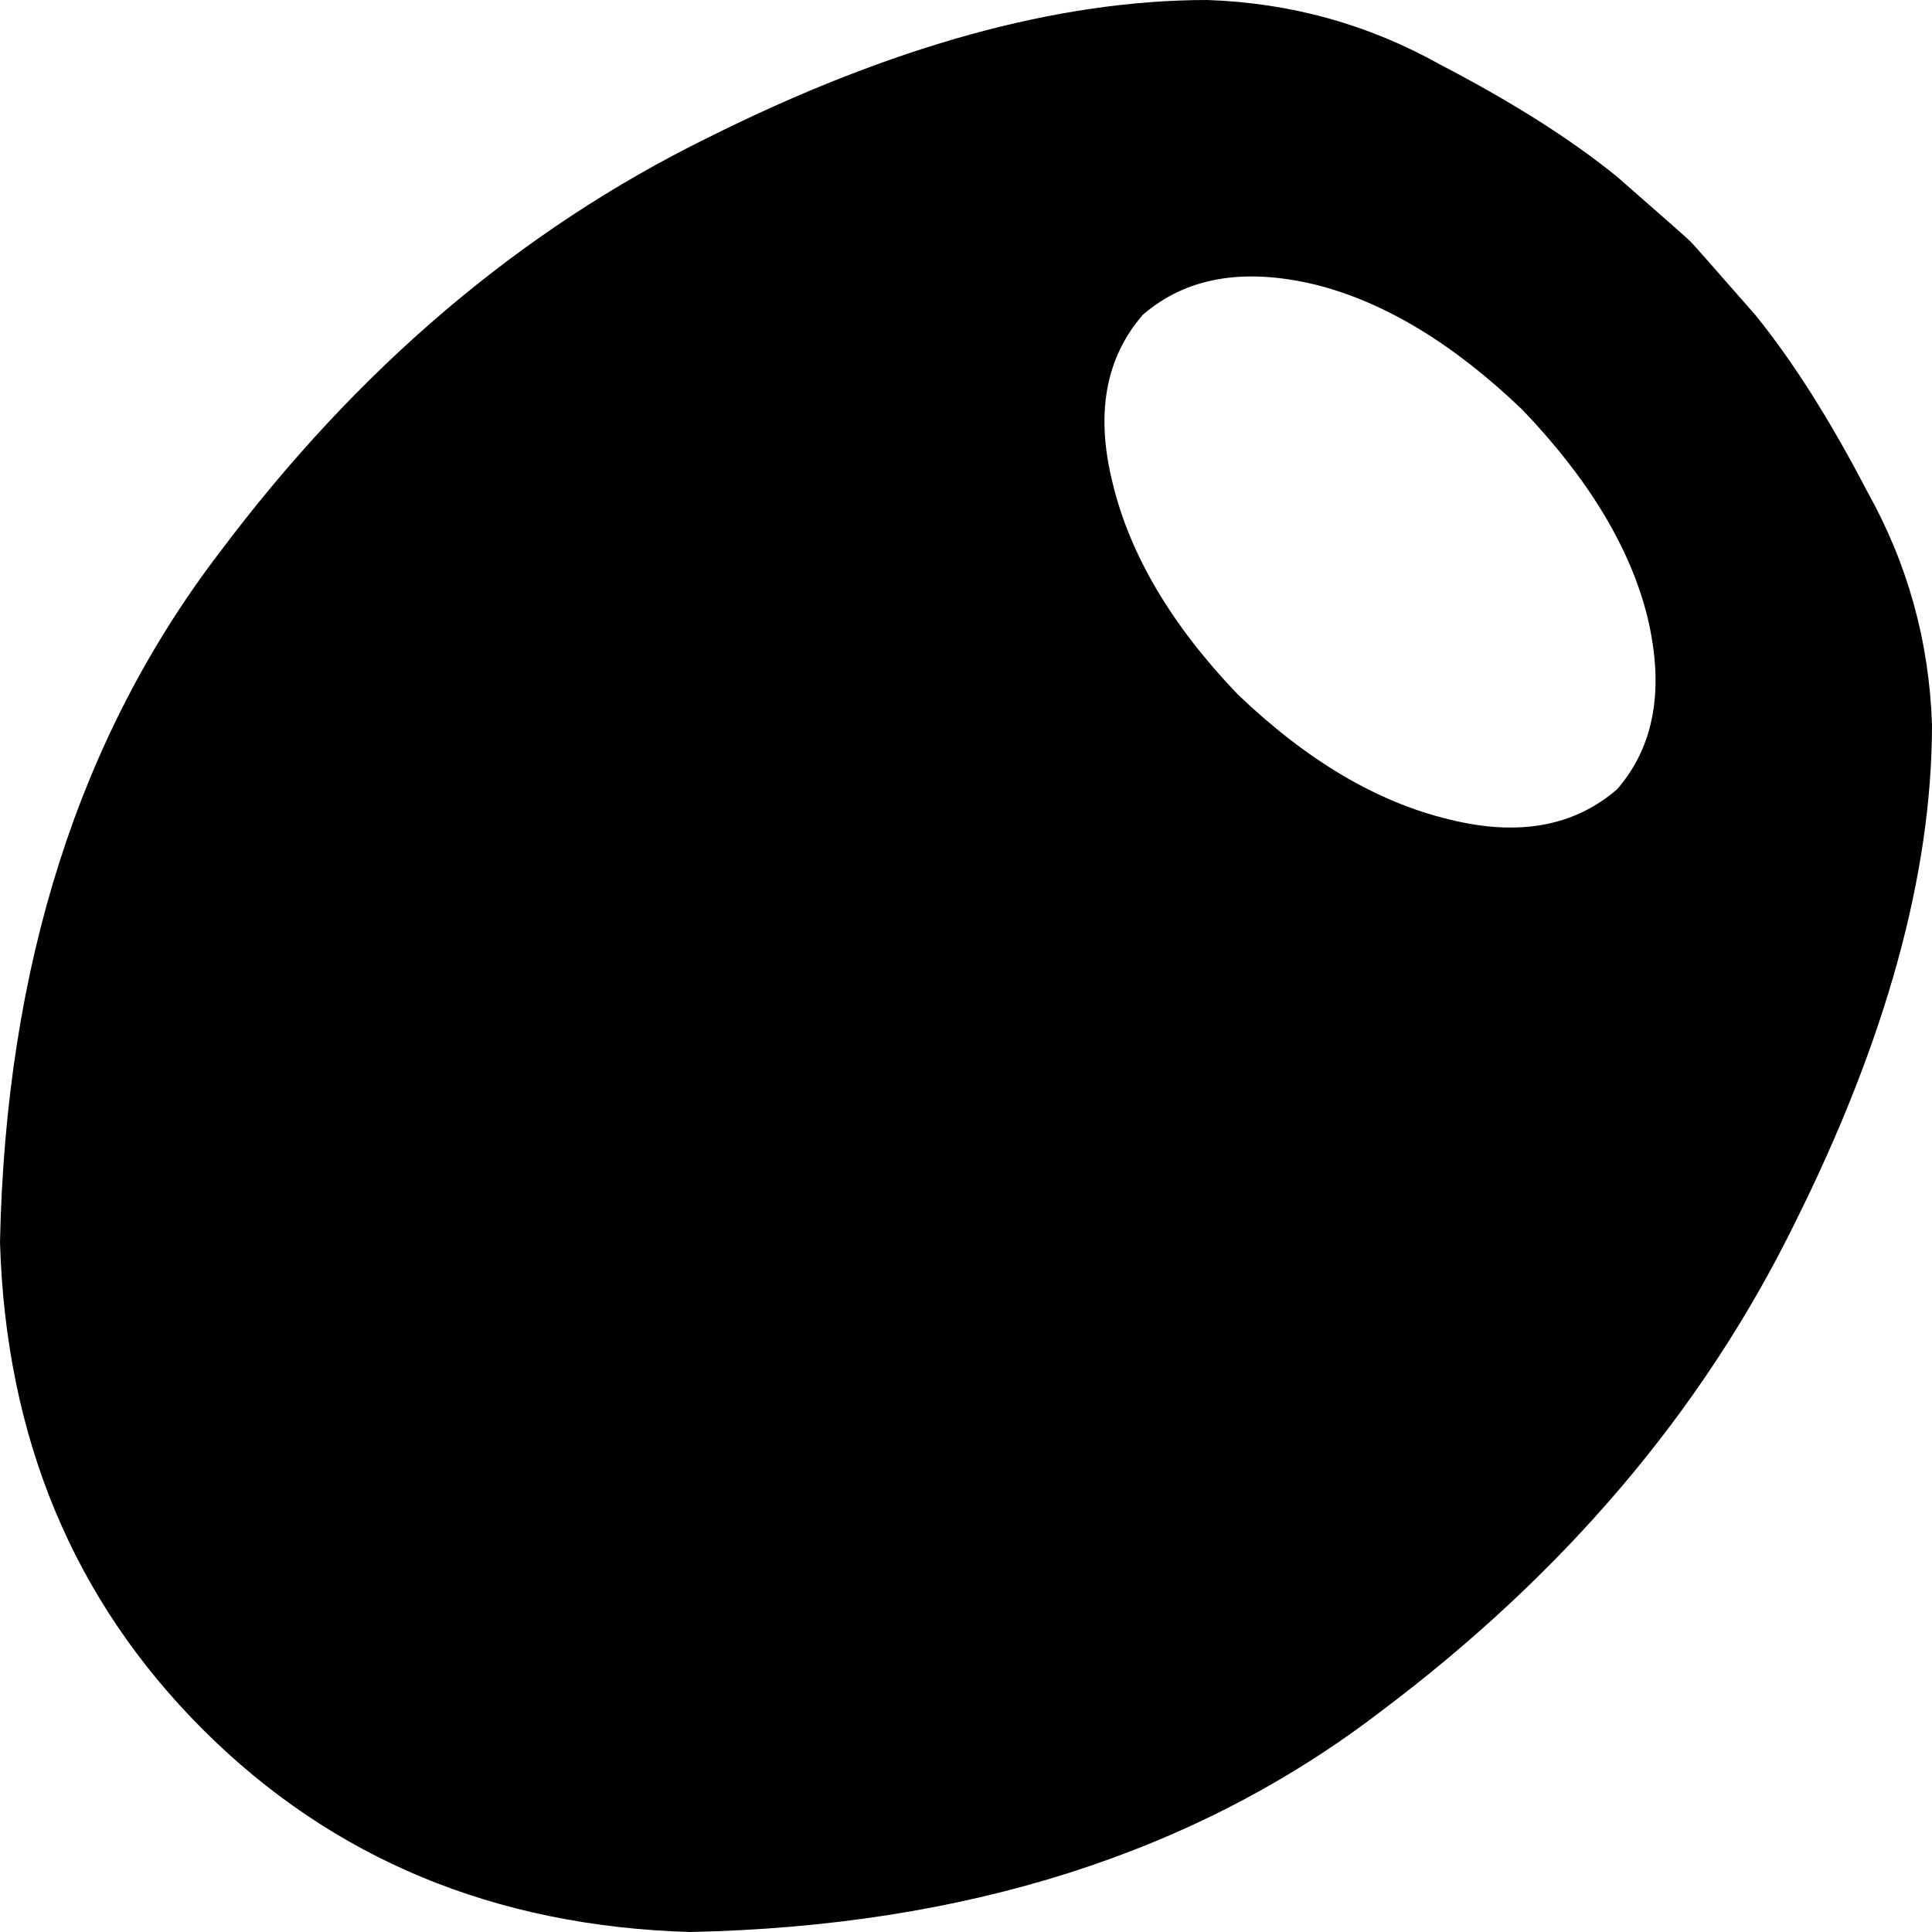 <svg xmlns="http://www.w3.org/2000/svg" viewBox="0 0 512 512">
  <path d="M 182.857 512 Q 105.143 509.714 53.714 458.286 L 53.714 458.286 L 53.714 458.286 Q 2.286 406.857 0 329.143 Q 2.286 219.429 58.286 146.286 Q 113.143 73.143 187.429 36.571 Q 260.571 0 320 0 Q 353.143 1.143 381.714 17.143 Q 410.286 32 428.571 46.857 Q 446.857 62.857 448 64 Q 449.143 65.143 465.143 83.429 Q 480 101.714 494.857 130.286 Q 510.857 158.857 512 192 Q 512 251.429 475.429 324.571 Q 438.857 398.857 365.714 453.714 Q 292.571 509.714 182.857 512 L 182.857 512 Z M 328 184 Q 355.429 210.286 384 217.143 L 384 217.143 L 384 217.143 Q 411.429 224 428.571 209.143 Q 443.429 192 436.571 163.429 Q 429.714 136 403.429 108.571 Q 376 82.286 348.571 75.429 Q 320 68.571 302.857 83.429 Q 288 100.571 294.857 128 Q 301.714 156.571 328 184 L 328 184 Z" />
</svg>
